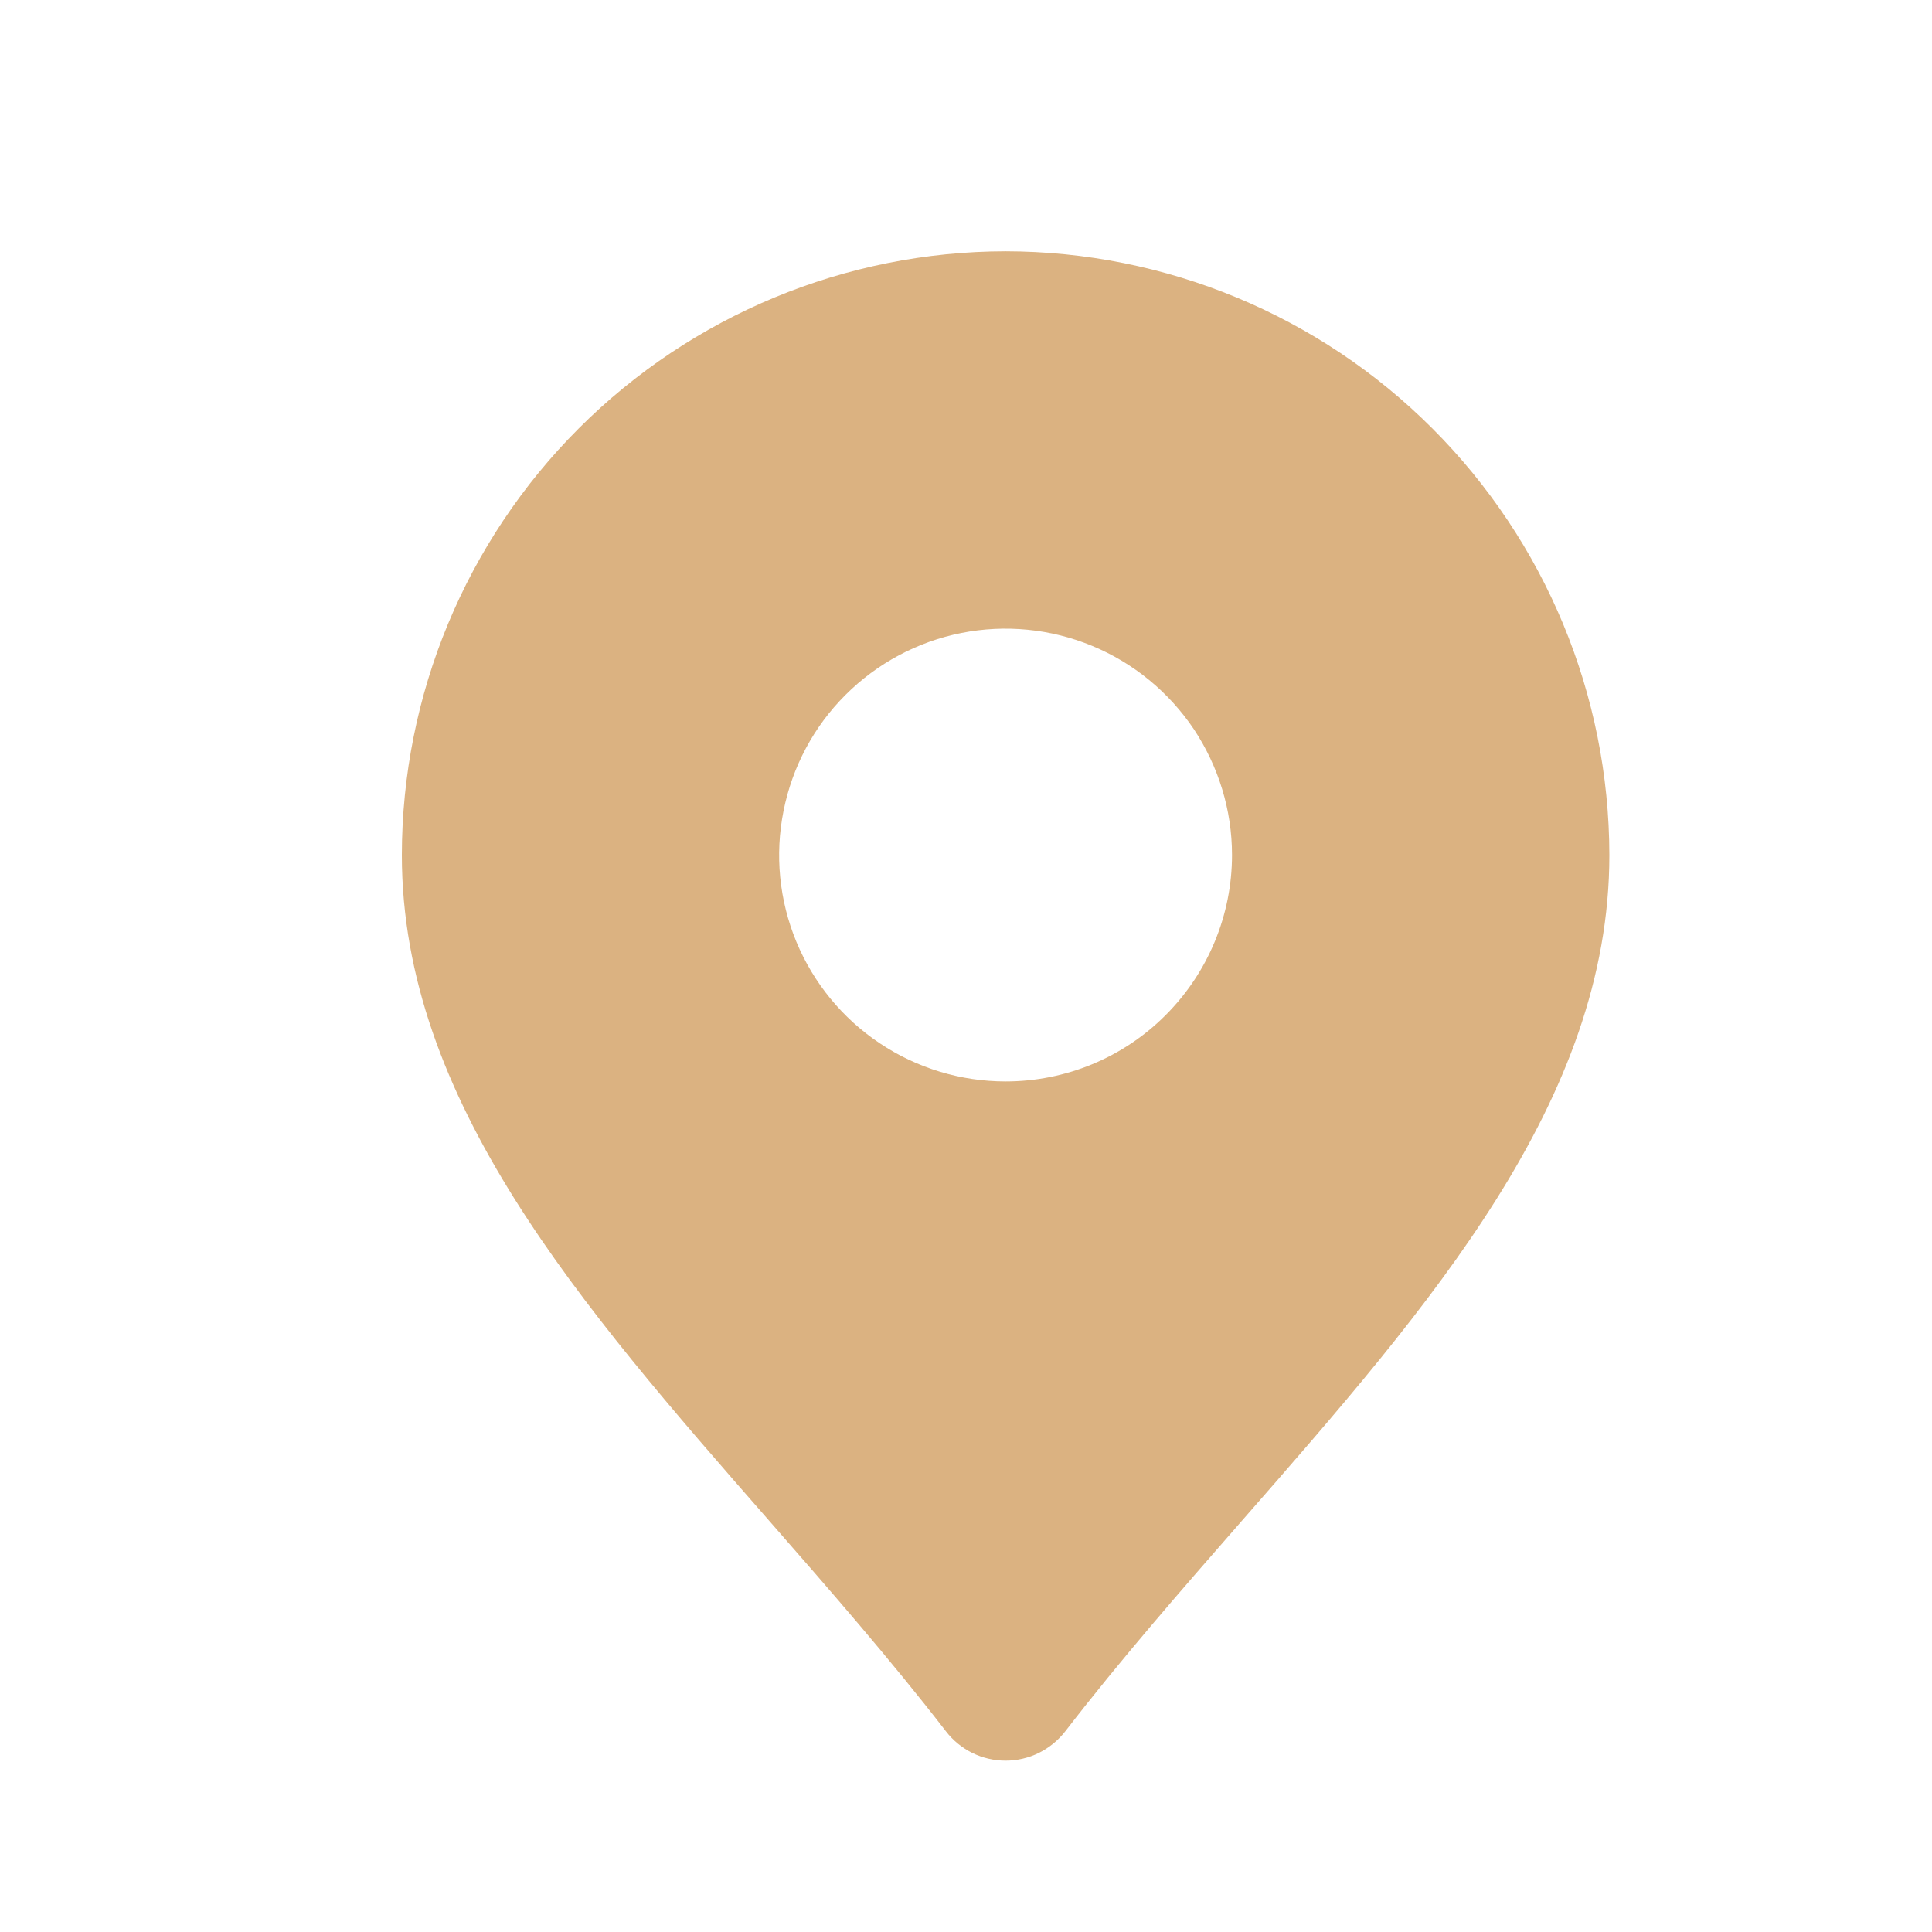 <svg width="16" height="16" viewBox="0 0 16 16" fill="none" xmlns="http://www.w3.org/2000/svg">
<path d="M8.328 2.081C7.002 2.083 5.731 2.61 4.794 3.547C3.856 4.485 3.329 5.755 3.328 7.081C3.328 9.115 4.804 10.805 6.369 12.593C6.864 13.159 7.376 13.745 7.833 14.337C7.891 14.413 7.966 14.474 8.052 14.517C8.138 14.559 8.232 14.581 8.328 14.581C8.423 14.581 8.518 14.559 8.603 14.517C8.689 14.474 8.764 14.413 8.823 14.337C9.279 13.745 9.791 13.159 10.286 12.593C11.851 10.805 13.328 9.115 13.328 7.081C13.326 5.755 12.799 4.485 11.861 3.547C10.924 2.61 9.653 2.083 8.328 2.081ZM8.328 8.956C7.957 8.956 7.594 8.846 7.286 8.64C6.977 8.434 6.737 8.141 6.595 7.799C6.453 7.456 6.416 7.079 6.489 6.715C6.561 6.352 6.739 6.017 7.002 5.755C7.264 5.493 7.598 5.314 7.962 5.242C8.325 5.17 8.702 5.207 9.045 5.349C9.388 5.491 9.68 5.731 9.887 6.039C10.092 6.348 10.203 6.71 10.203 7.081C10.203 7.578 10.005 8.055 9.653 8.407C9.302 8.759 8.825 8.956 8.328 8.956Z" fill="#DBB281"/>
</svg>
